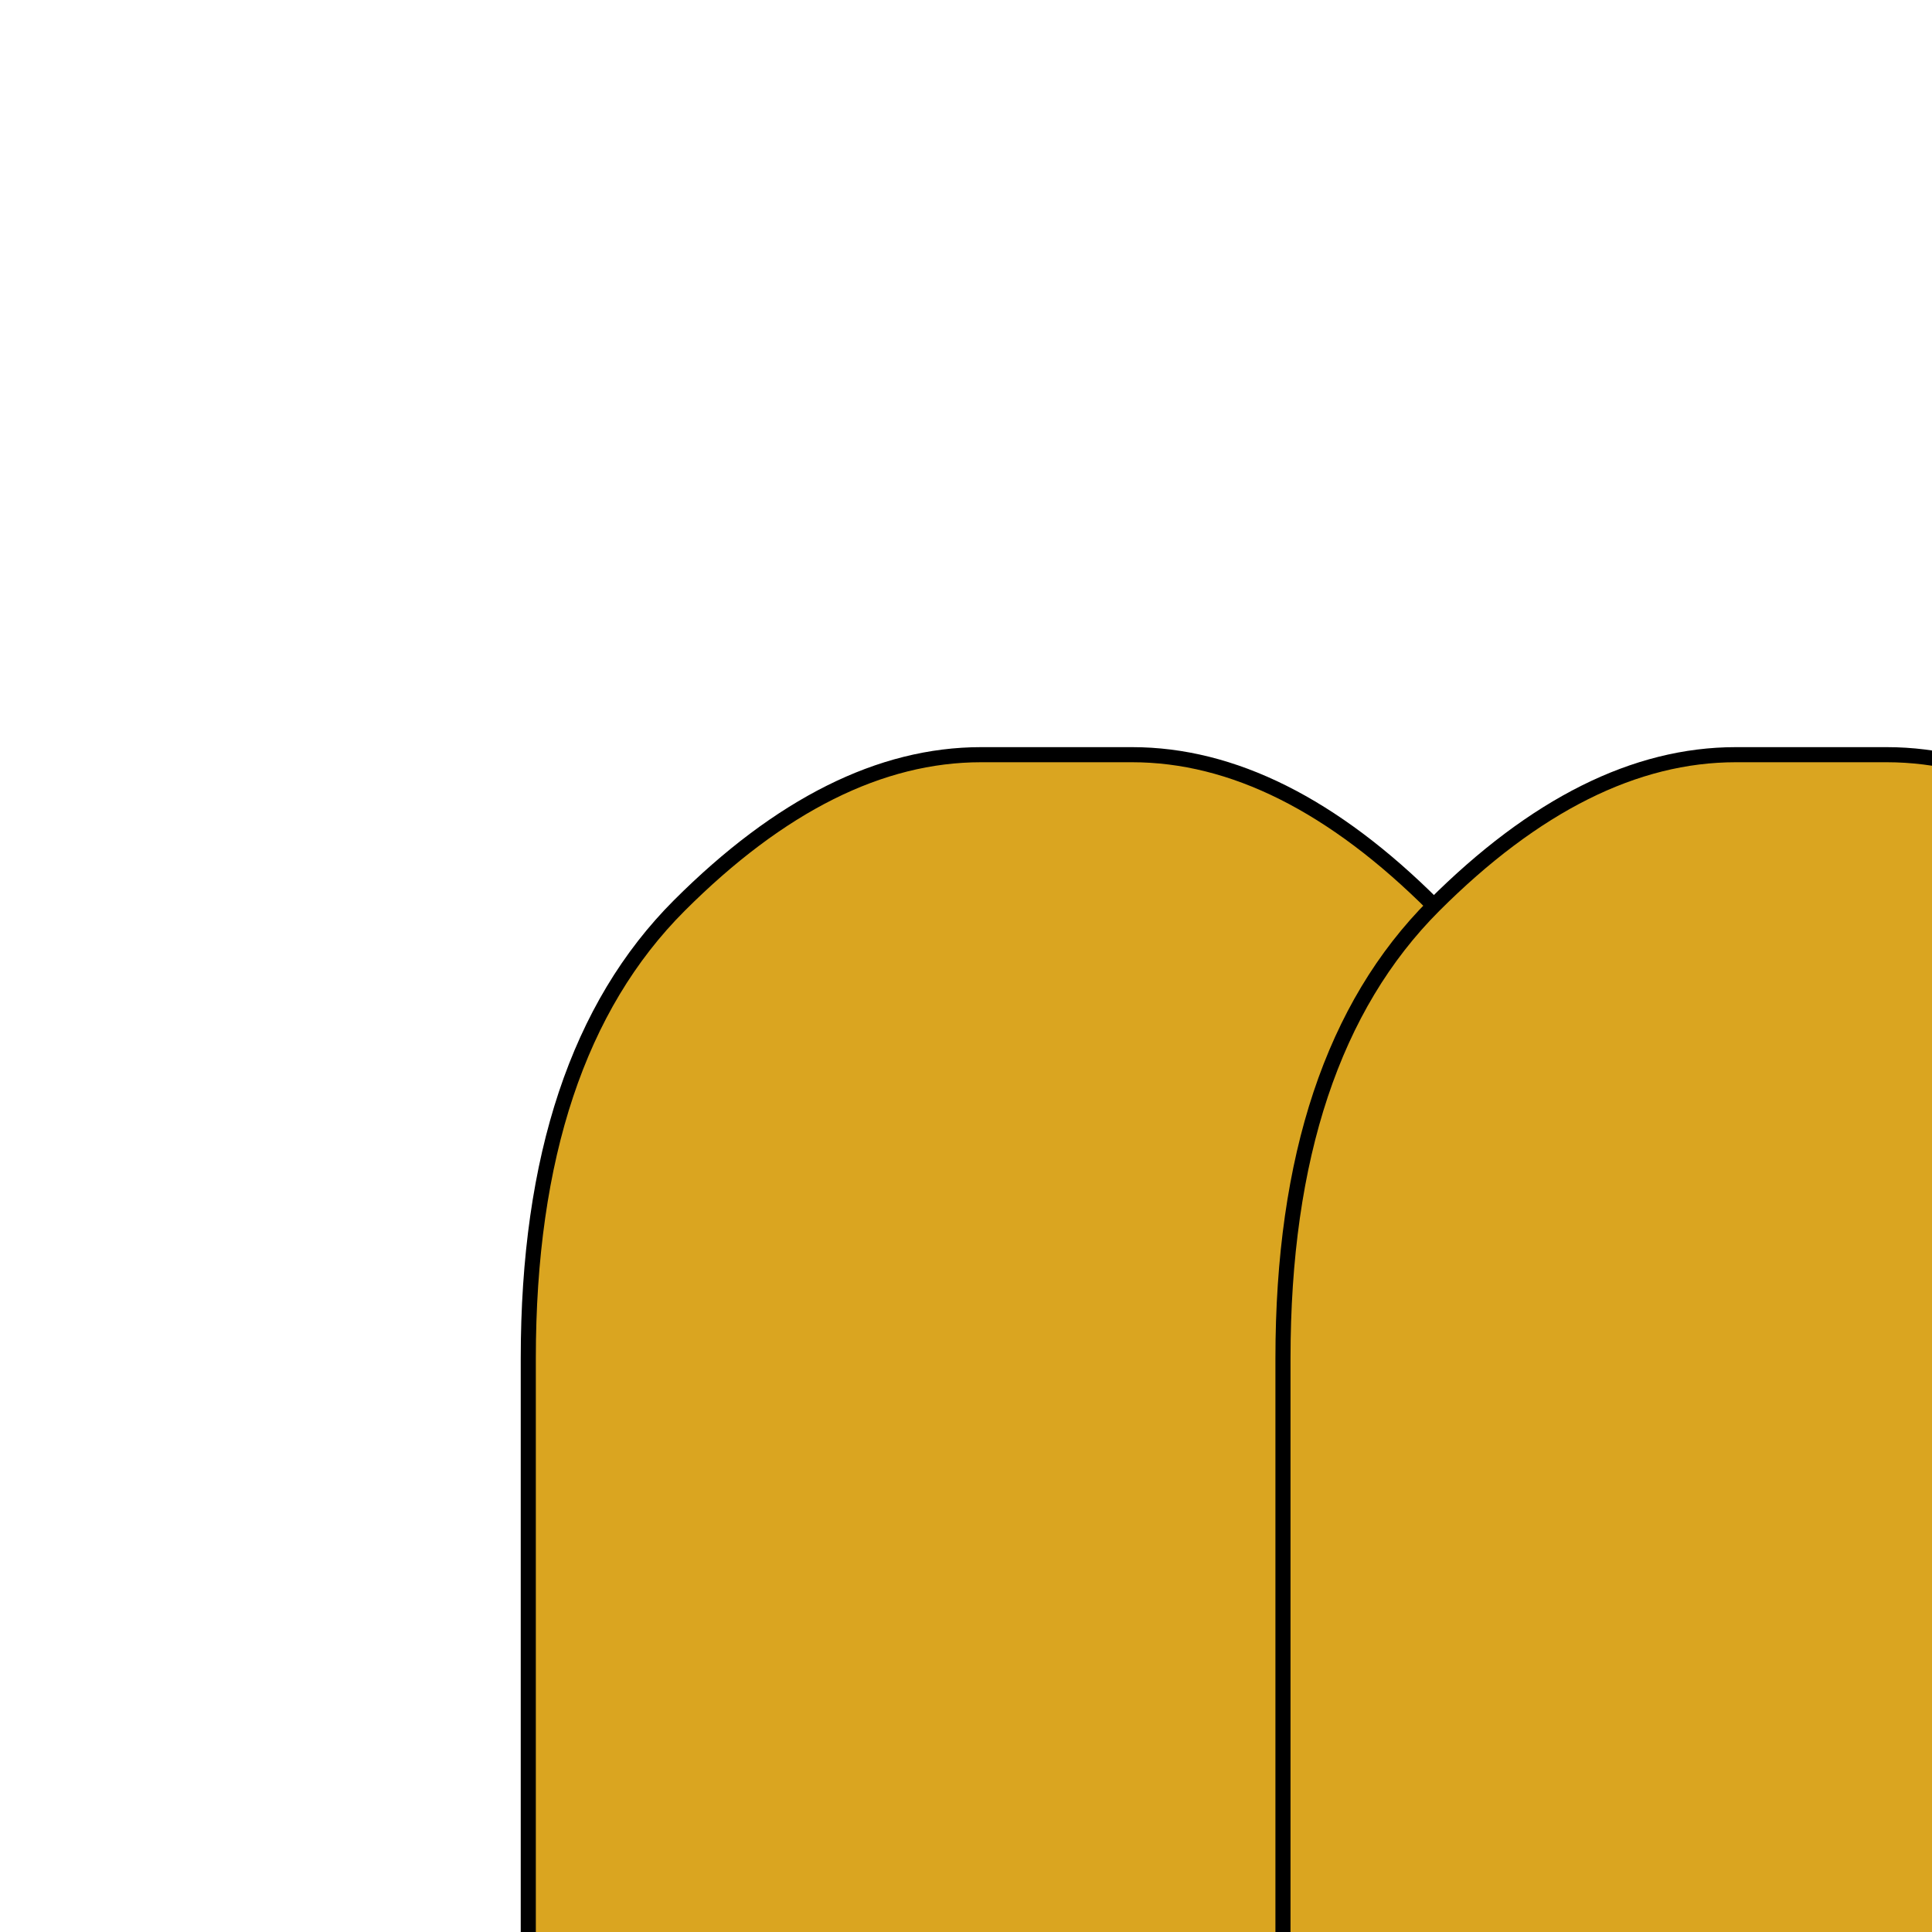 <svg viewBox="0 0 256 256" width="256" height="256"><g transform="translate(50, 100)"><path d="M20 80 Q20 40 40 20 Q60 0 80 0 L100 0 Q120 0 140 20 Q160 40 160 80 L160 160 Q160 180 140 200 Q120 220 100 220 L80 220 Q60 220 40 200 Q20 180 20 160 Z" fill="#DAA520" stroke="#000" stroke-width="2"/><rect x="20" y="160" width="140" height="20" fill="#8B4513"/></g><g transform="translate(150, 100)"><path d="M20 80 Q20 40 40 20 Q60 0 80 0 L100 0 Q120 0 140 20 Q160 40 160 80 L160 160 Q160 180 140 200 Q120 220 100 220 L80 220 Q60 220 40 200 Q20 180 20 160 Z" fill="#DAA520" stroke="#000" stroke-width="2"/><rect x="20" y="160" width="140" height="20" fill="#8B4513"/></g></svg>